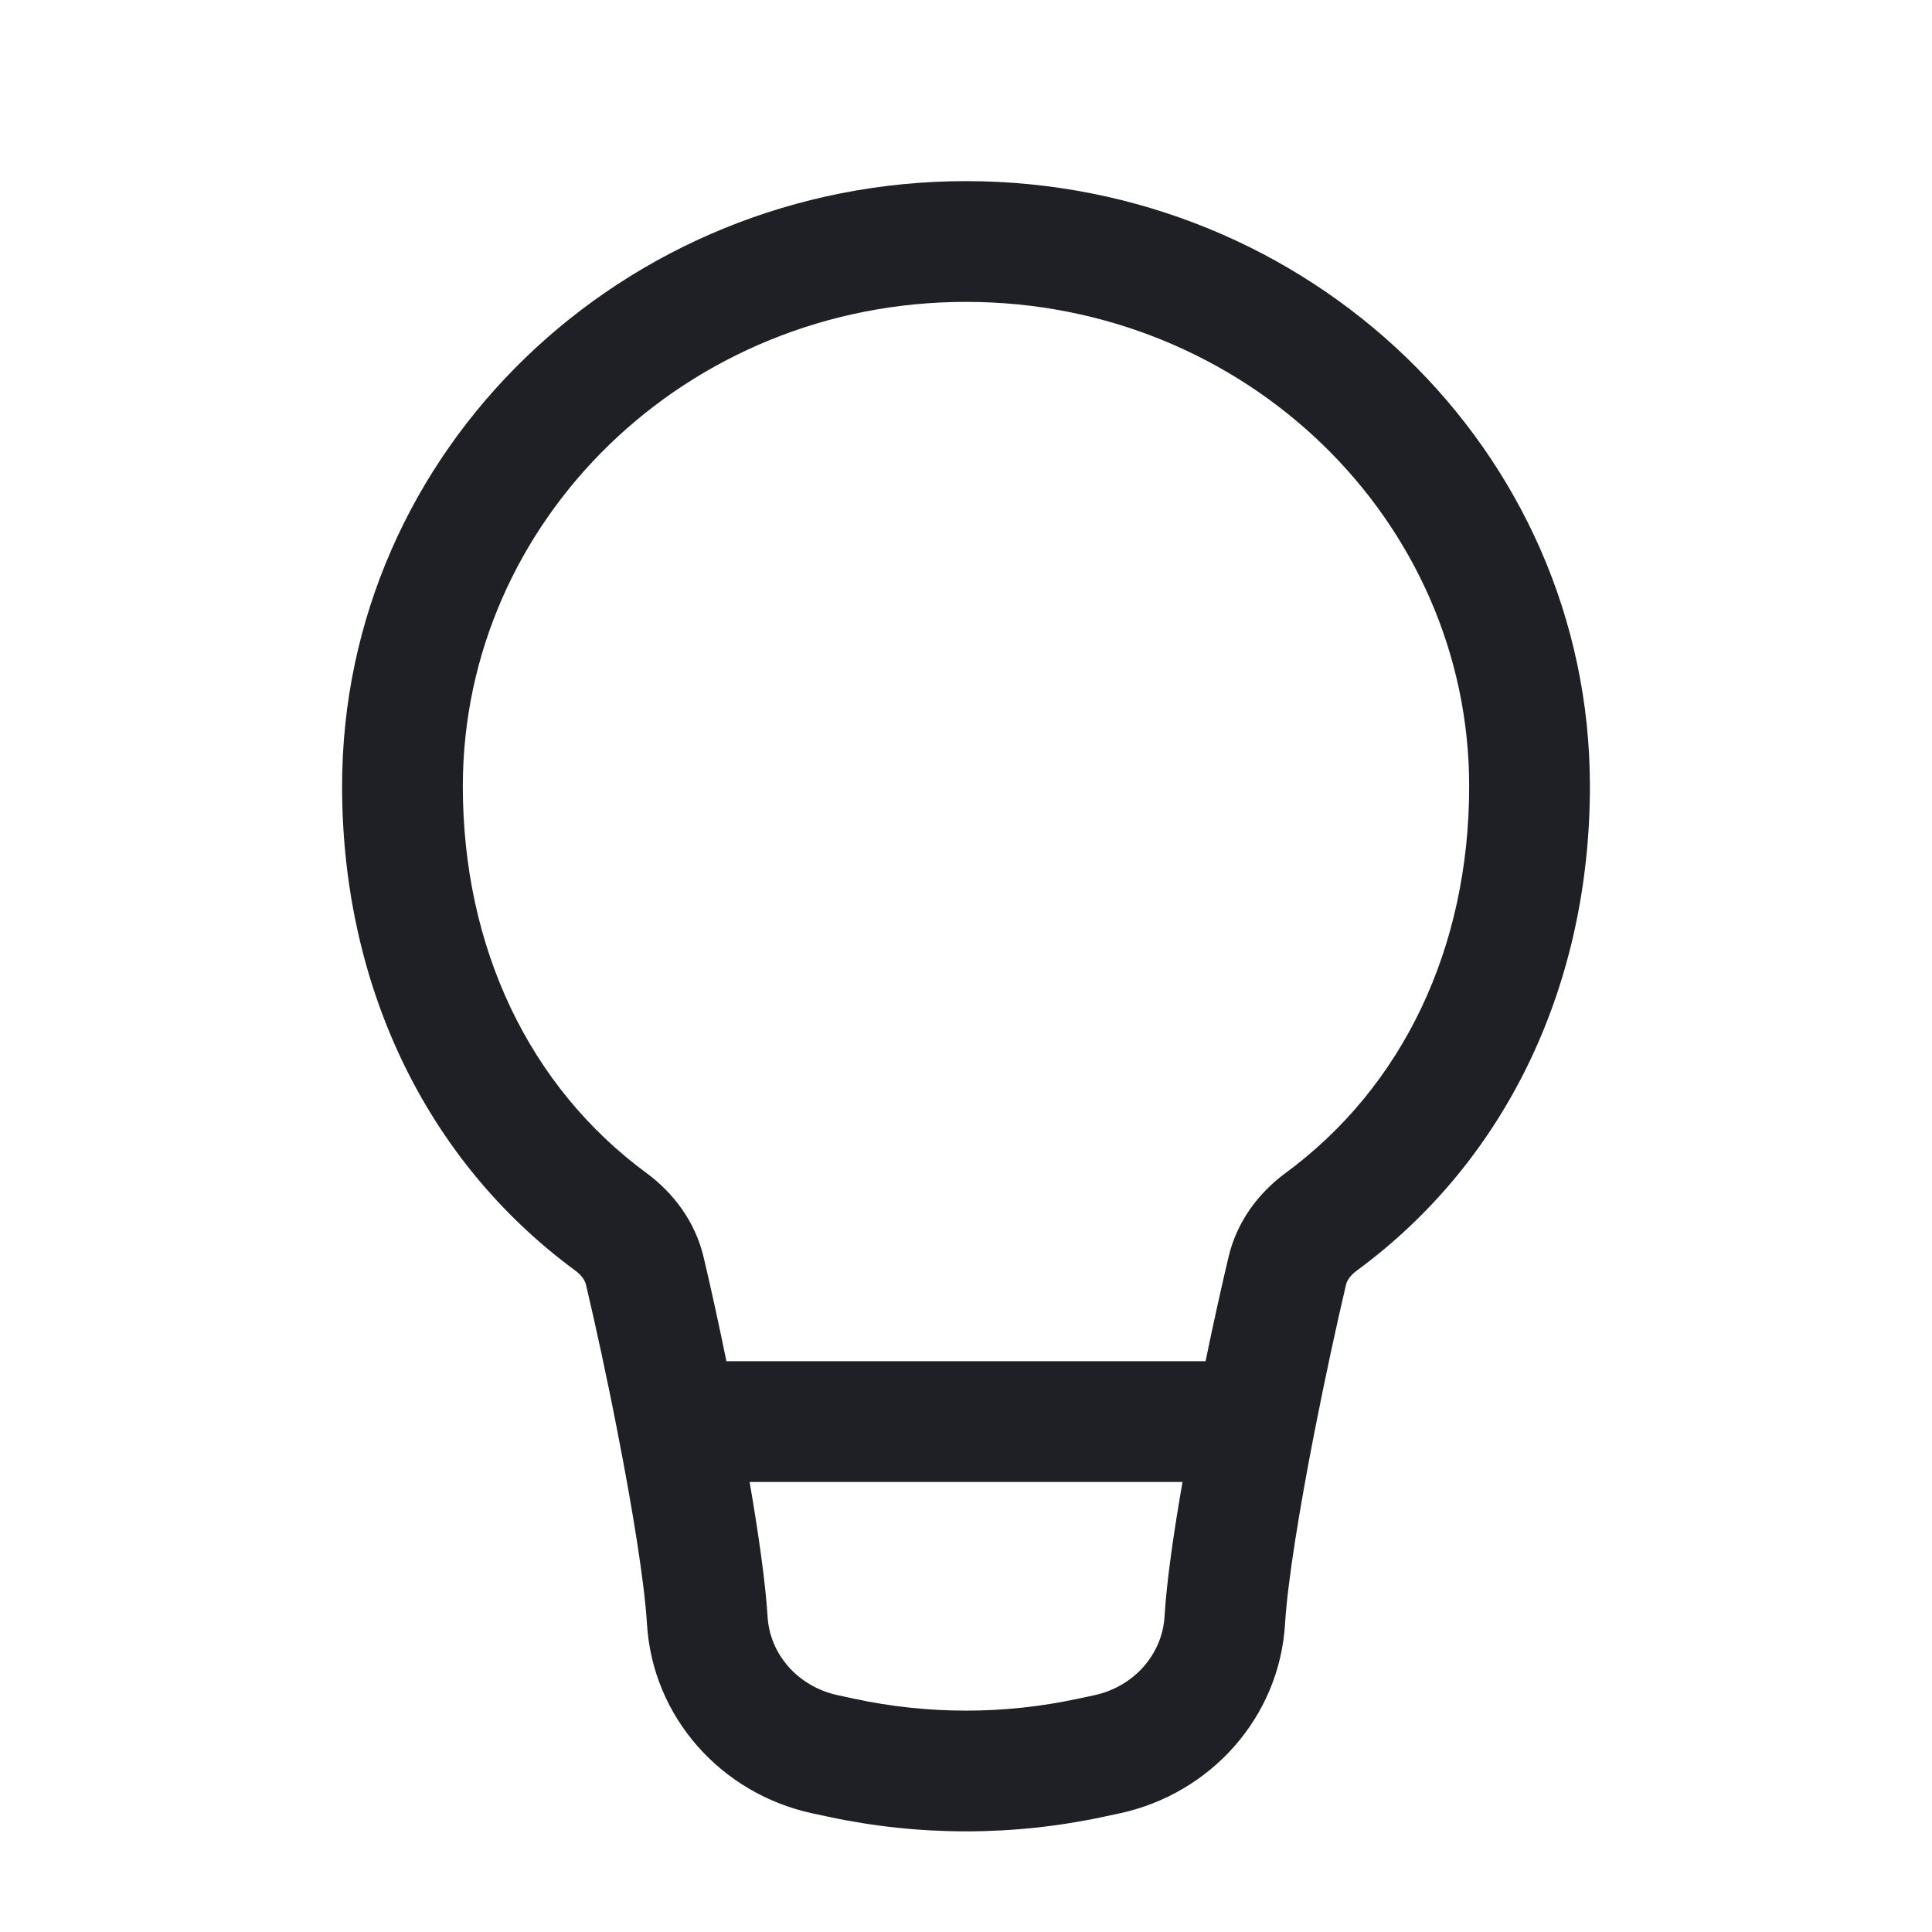 <svg width="16" height="16" viewBox="0 0 16 16" fill="none" xmlns="http://www.w3.org/2000/svg">
<path fill-rule="evenodd" clip-rule="evenodd" d="M8 2.5C5.683 2.5 3.833 4.312 3.833 6.511C3.833 7.847 4.381 9 5.357 9.717C5.572 9.876 5.756 10.111 5.827 10.411C5.885 10.656 5.951 10.956 6.016 11.273H9.984C10.049 10.956 10.116 10.656 10.174 10.411C10.244 10.111 10.428 9.876 10.643 9.717C11.62 9 12.167 7.847 12.167 6.511C12.167 4.312 10.318 2.5 8 2.5ZM9.793 12.273H6.208C6.281 12.698 6.339 13.101 6.357 13.39C6.375 13.694 6.602 13.966 6.938 14.039L7.068 14.067C7.682 14.2 8.318 14.2 8.932 14.067L9.063 14.039C9.398 13.966 9.625 13.694 9.644 13.39C9.661 13.101 9.719 12.698 9.793 12.273ZM2.833 6.511C2.833 3.727 5.163 1.5 8 1.5C10.838 1.5 13.167 3.727 13.167 6.511C13.167 8.127 12.498 9.595 11.236 10.523C11.178 10.565 11.154 10.61 11.147 10.64C11.068 10.975 10.972 11.419 10.884 11.869C10.762 12.494 10.663 13.101 10.642 13.45C10.595 14.222 10.027 14.854 9.274 15.017L9.143 15.045C8.39 15.207 7.61 15.207 6.857 15.045L6.726 15.017C5.973 14.854 5.405 14.222 5.358 13.45C5.337 13.101 5.238 12.494 5.116 11.869C5.029 11.419 4.932 10.975 4.853 10.64C4.846 10.61 4.822 10.565 4.765 10.523C3.503 9.595 2.833 8.127 2.833 6.511Z" fill="#1F2025"/>
</svg>
